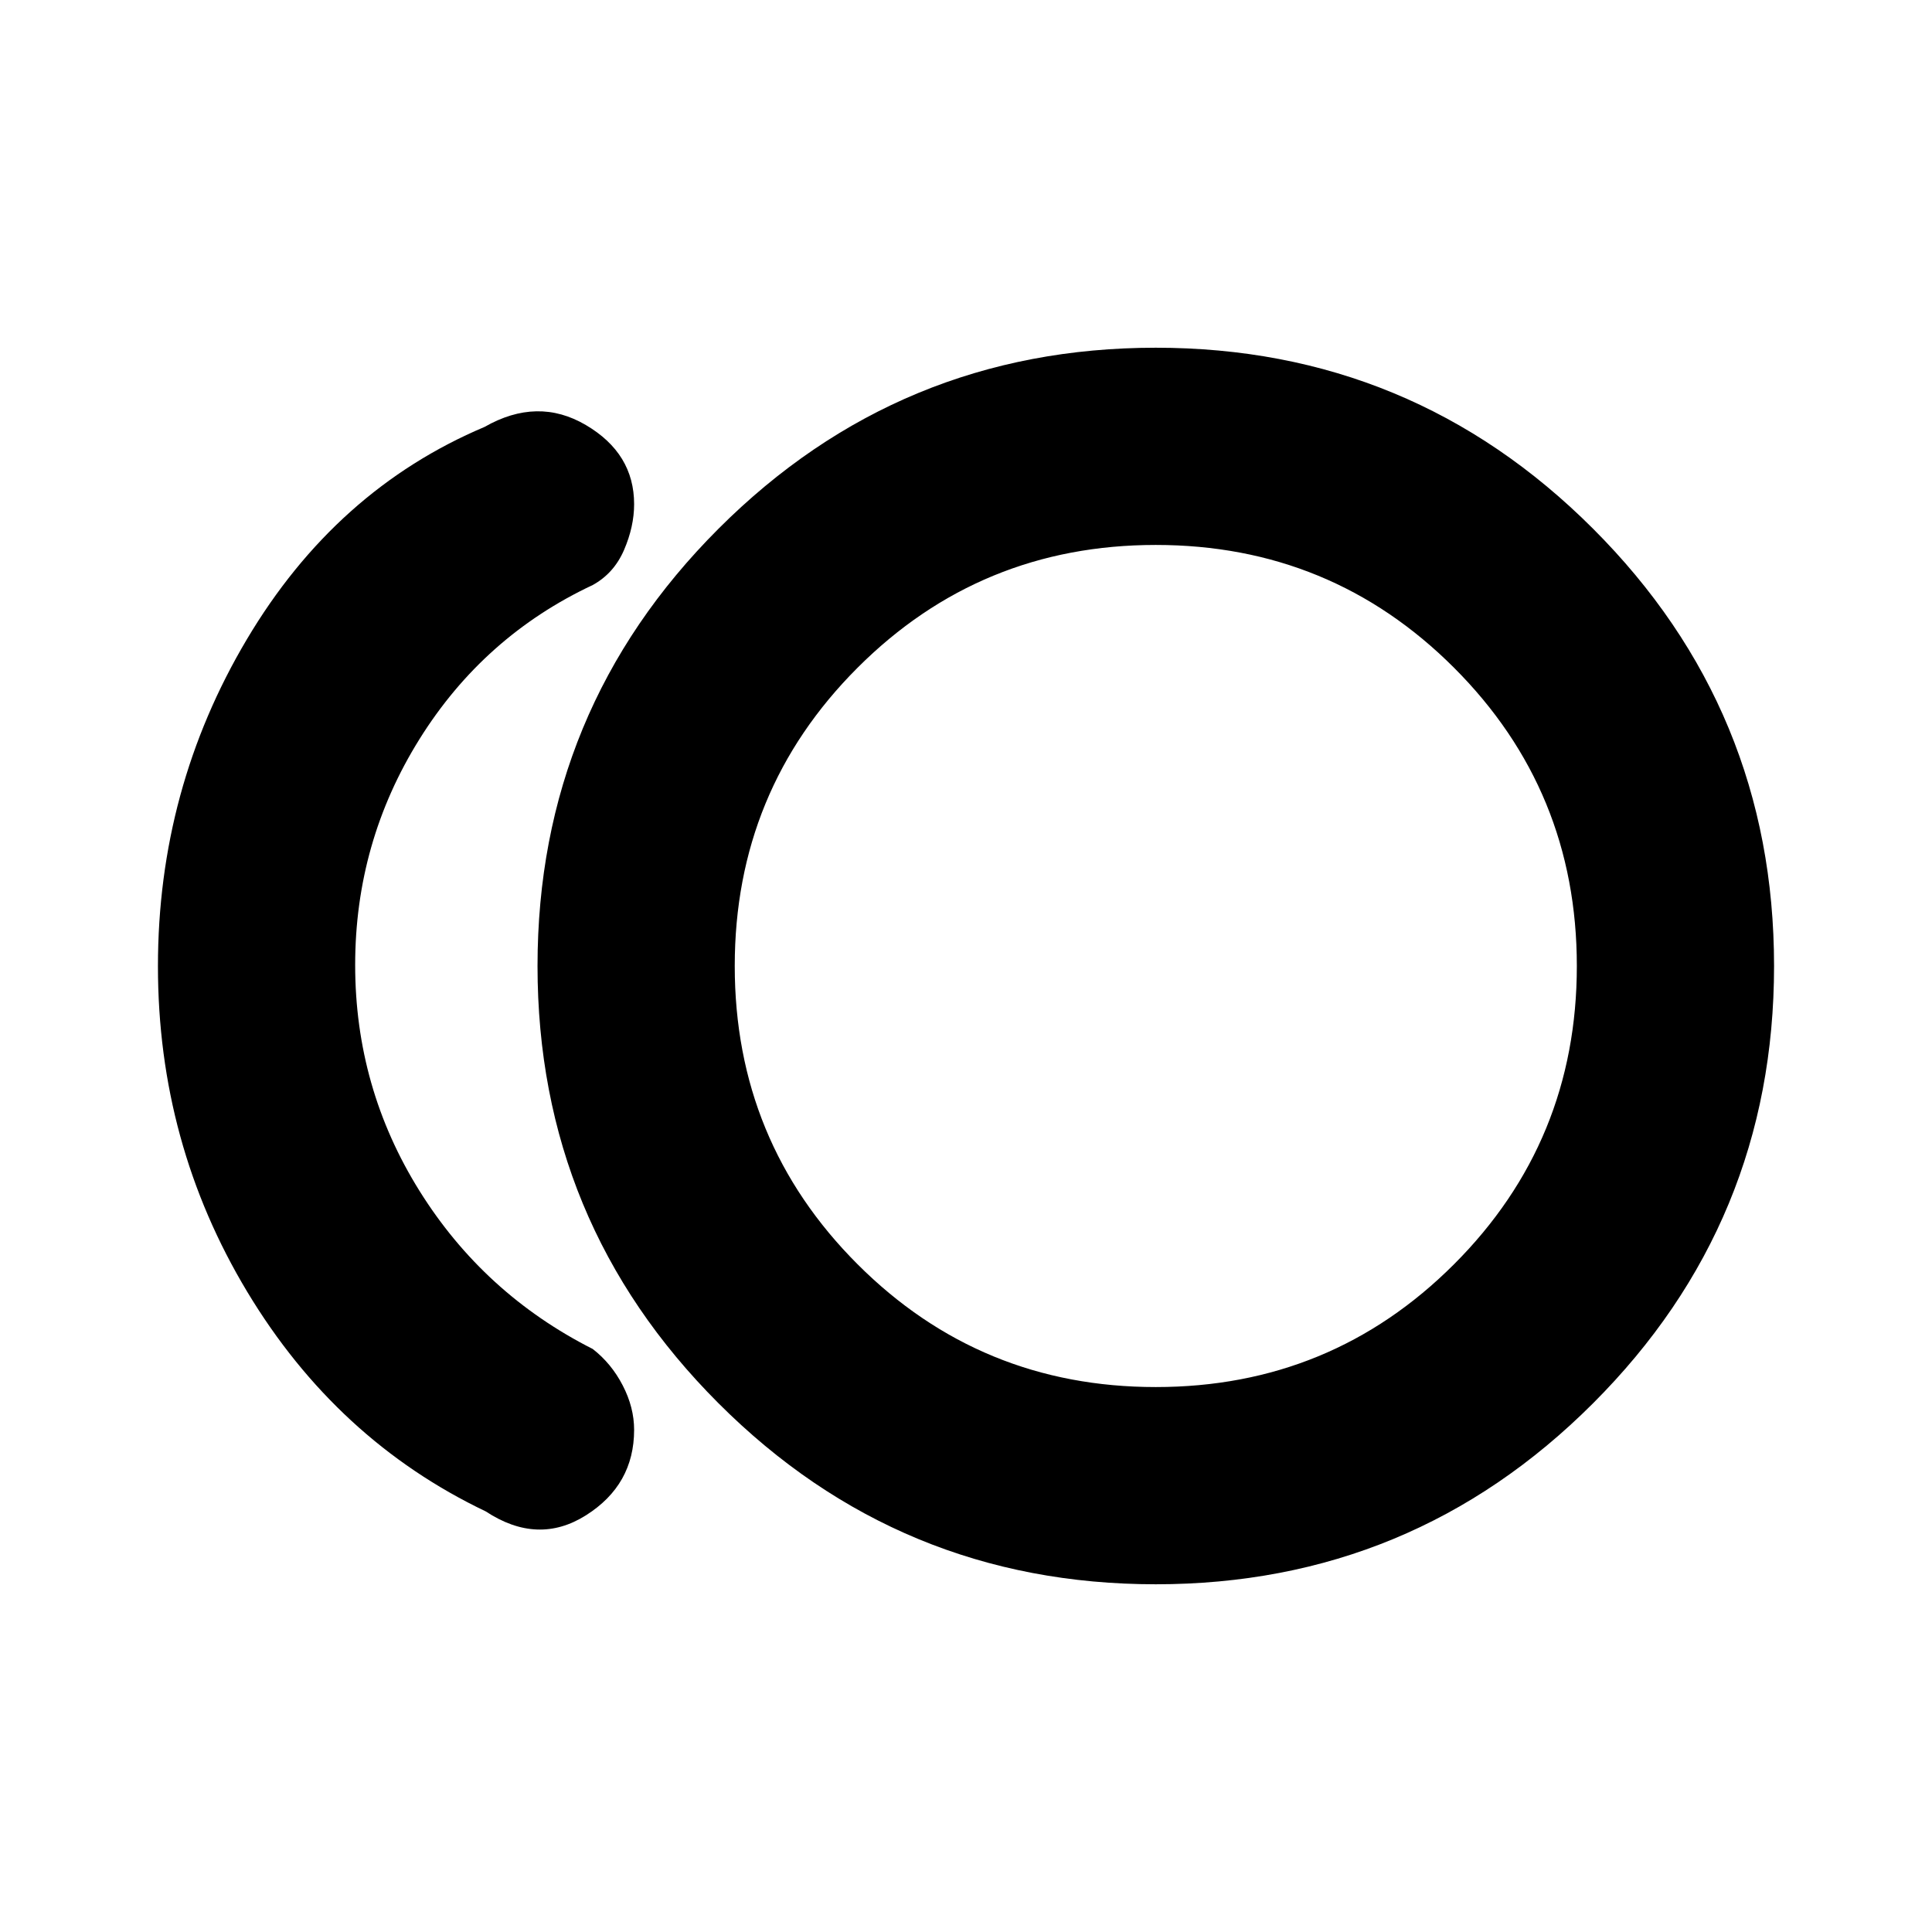 <svg xmlns="http://www.w3.org/2000/svg" height="20" viewBox="0 -960 960 960" width="20"><path d="M574.3-172.78q-127.34 0-217.28-89.94-89.93-89.93-89.93-217.28t89.93-217.28q89.94-89.94 217.28-89.94 127.35 0 217.29 89.94 89.93 89.93 89.93 217.28t-89.93 217.28q-89.94 89.94-217.29 89.94ZM241.35-209q-74.13-35.39-118.5-109.11-44.37-73.72-44.37-161.77 0-88.06 44.15-162.39 44.15-74.34 118.15-105.6 26.35-15.04 50.33-.93 23.98 14.1 23.98 39.32 0 11.13-5 22.74-5 11.61-15.57 17.44-54.13 25.39-86.09 76.58-31.95 51.2-31.95 112.22 0 61.02 31.95 112.22 31.96 51.19 86.09 78.58 9.26 7.18 14.91 18.11 5.66 10.94 5.66 22.07 0 27.35-23.92 42.46-23.91 15.1-49.82-1.94ZM582.3-480Zm-8 209.22q87.18 0 148.2-61.02 61.02-61.03 61.02-148.2 0-87.17-61.02-148.2-61.02-61.02-148.2-61.02-87.17 0-148.19 61.02-61.02 61.03-61.02 148.2 0 87.17 61.02 148.2 61.02 61.02 148.19 61.02Z"/></svg>